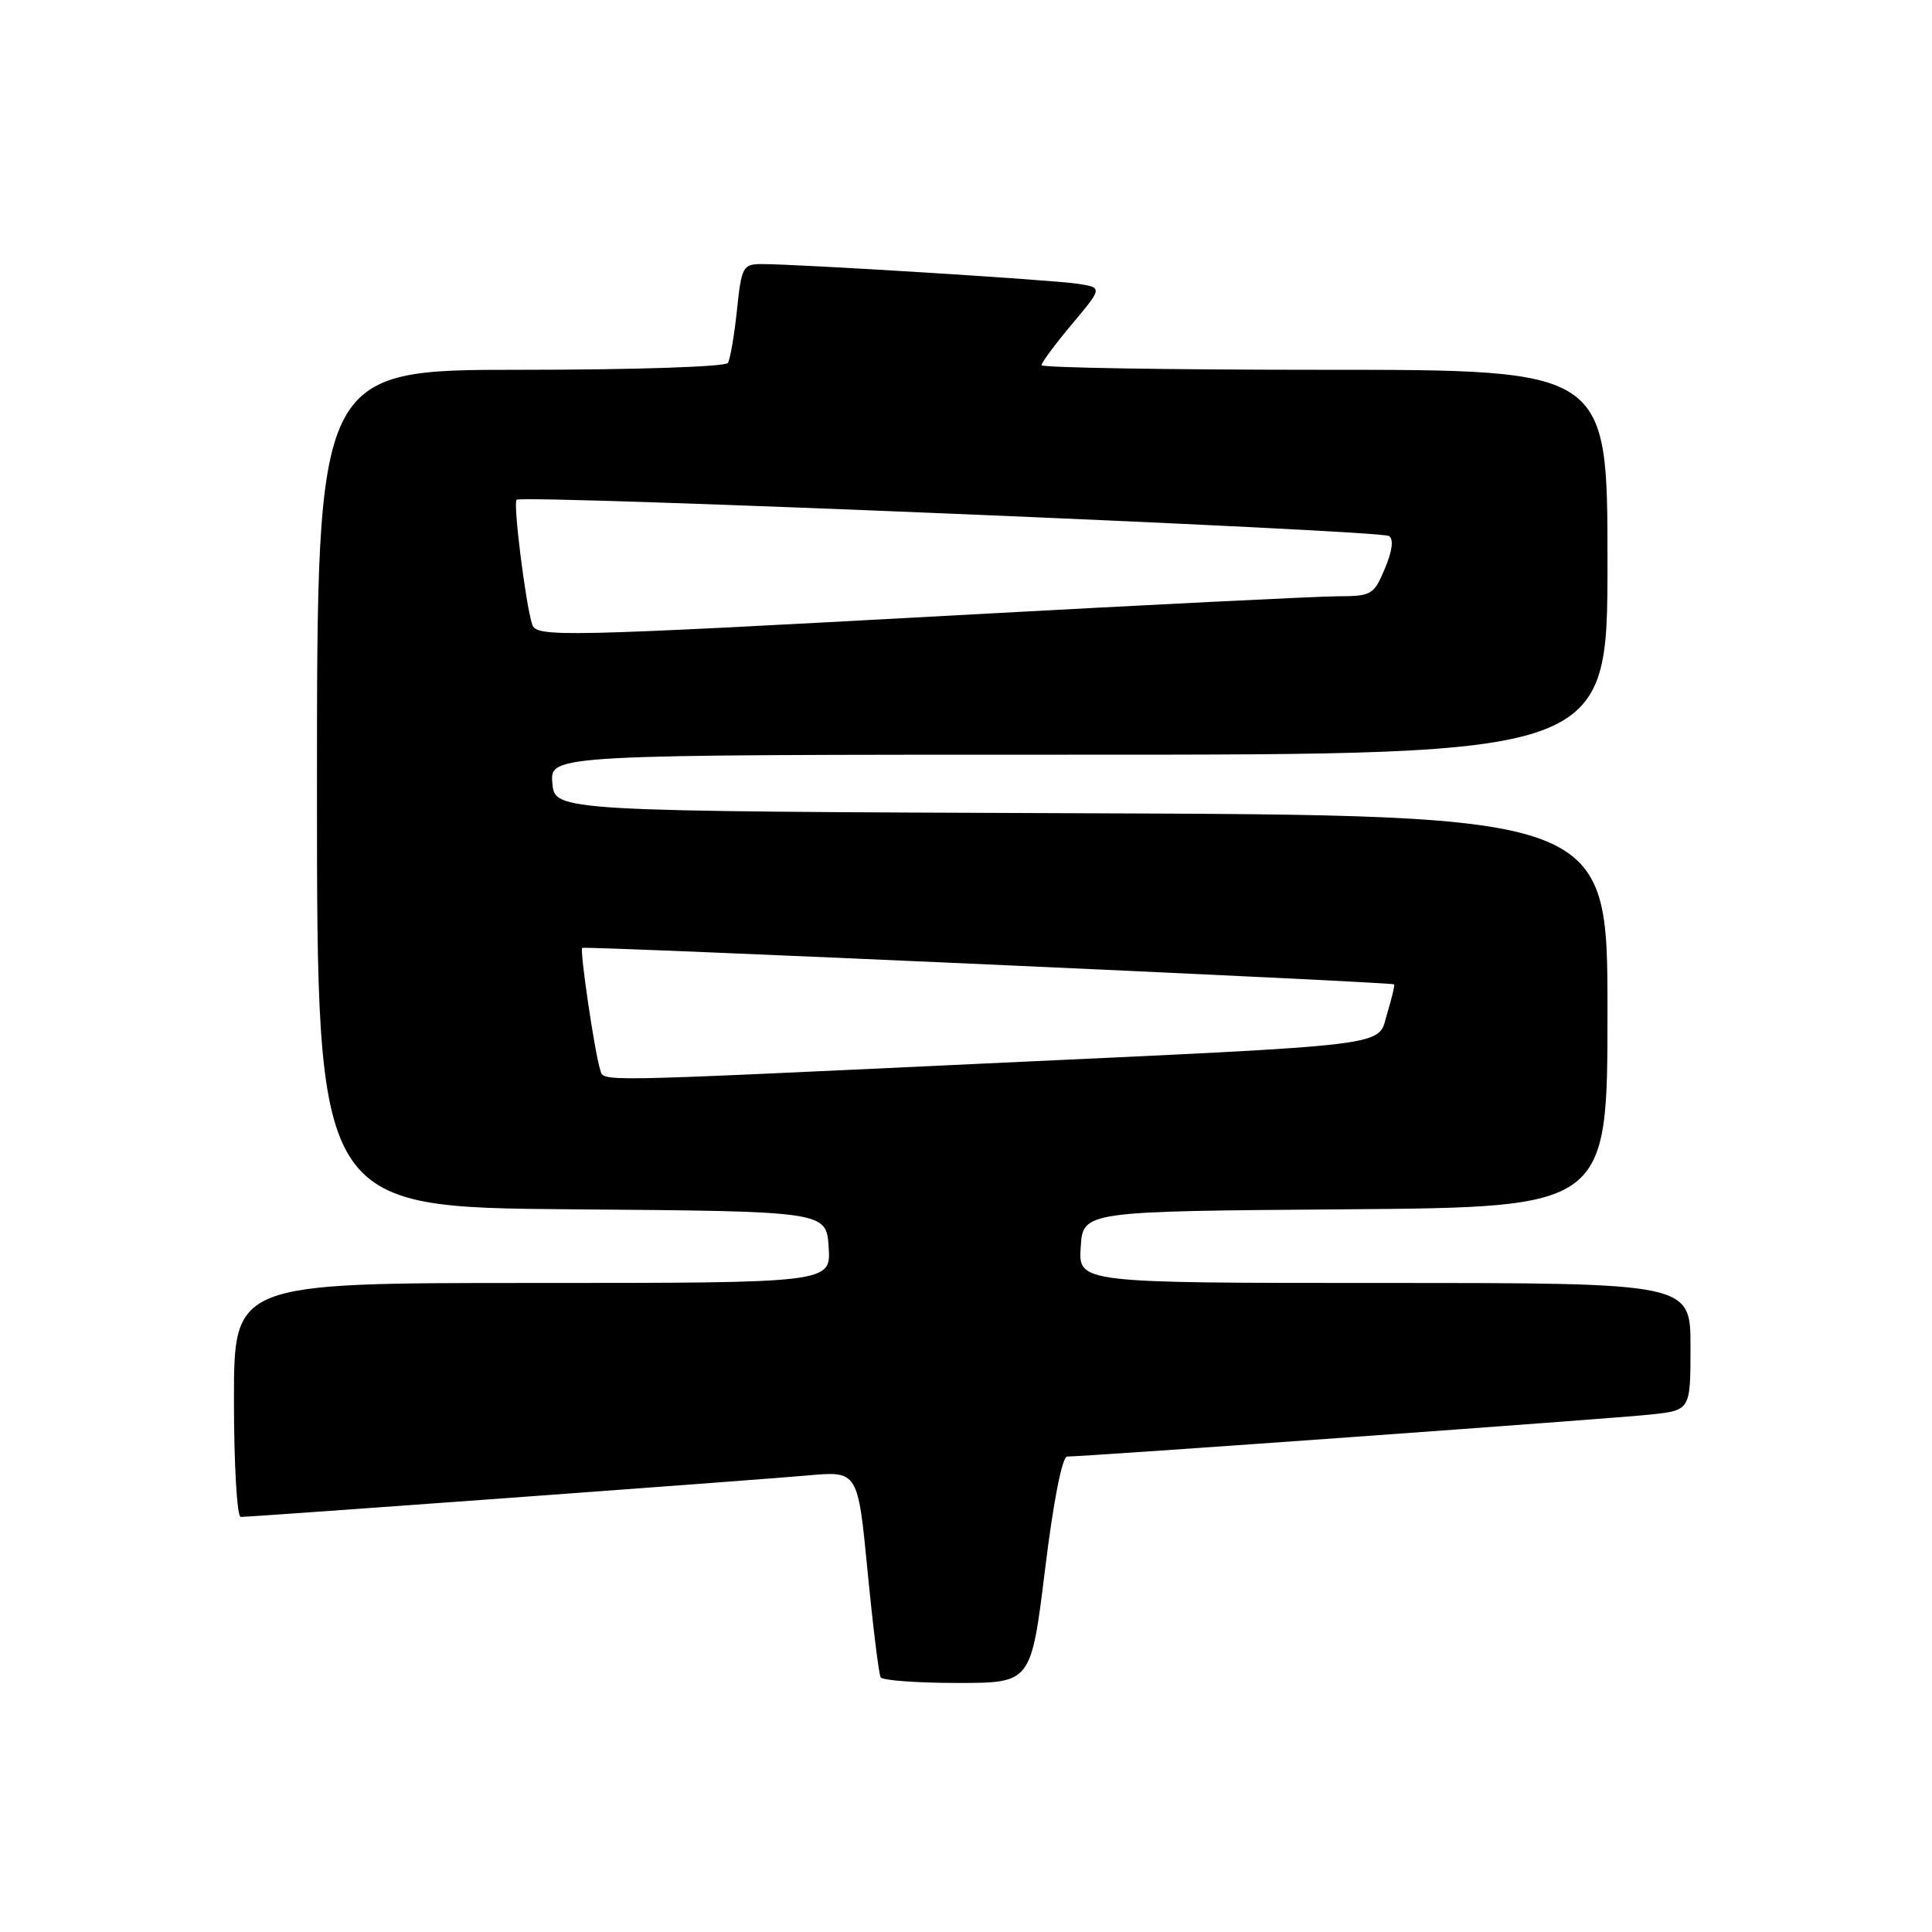 <?xml version="1.0" encoding="UTF-8" standalone="no"?>
<!DOCTYPE svg PUBLIC "-//W3C//DTD SVG 1.1//EN" "http://www.w3.org/Graphics/SVG/1.1/DTD/svg11.dtd" >
<svg xmlns="http://www.w3.org/2000/svg" xmlns:xlink="http://www.w3.org/1999/xlink" version="1.1" viewBox="0 0 256 256">
 <g >
 <path fill="currentColor"
d=" M 138.47 208.00 C 139.58 198.93 140.74 193.00 141.41 193.00 C 143.90 193.00 213.92 187.96 218.75 187.43 C 224.00 186.86 224.00 186.86 224.00 178.43 C 224.00 170.00 224.00 170.00 183.45 170.00 C 142.89 170.00 142.89 170.00 143.20 165.25 C 143.50 160.50 143.50 160.50 178.25 160.24 C 213.00 159.97 213.00 159.97 213.00 133.99 C 213.00 108.01 213.00 108.01 143.25 107.76 C 73.50 107.50 73.50 107.50 73.19 103.75 C 72.88 100.00 72.88 100.00 142.94 100.00 C 213.00 100.00 213.00 100.00 213.00 74.50 C 213.00 49.00 213.00 49.00 175.50 49.00 C 154.88 49.00 138.00 48.72 138.00 48.39 C 138.00 48.05 139.82 45.60 142.05 42.94 C 146.10 38.11 146.10 38.11 142.80 37.60 C 139.44 37.08 105.64 34.98 100.89 34.99 C 98.44 35.00 98.25 35.36 97.65 41.09 C 97.30 44.43 96.76 47.58 96.45 48.09 C 96.13 48.60 84.15 49.00 68.94 49.00 C 42.00 49.00 42.00 49.00 42.00 104.49 C 42.00 159.97 42.00 159.97 75.75 160.24 C 109.50 160.50 109.50 160.50 109.80 165.25 C 110.11 170.00 110.11 170.00 70.55 170.00 C 31.00 170.00 31.00 170.00 31.00 185.50 C 31.00 194.03 31.40 201.00 31.90 201.00 C 33.42 201.00 100.12 196.12 107.08 195.50 C 113.67 194.91 113.67 194.91 114.96 208.21 C 115.67 215.52 116.45 221.84 116.69 222.25 C 116.92 222.66 121.51 223.00 126.87 223.00 C 136.62 223.00 136.62 223.00 138.47 208.00 Z  M 79.53 141.75 C 78.80 139.48 76.79 125.87 77.15 125.60 C 77.51 125.32 184.33 130.12 184.72 130.43 C 184.84 130.52 184.43 132.24 183.82 134.25 C 182.43 138.77 186.04 138.33 129.00 140.99 C 78.00 143.38 80.05 143.35 79.53 141.75 Z  M 70.52 82.75 C 69.65 80.09 67.97 66.70 68.45 66.22 C 69.15 65.52 182.78 70.24 184.04 71.02 C 184.69 71.42 184.50 72.96 183.51 75.32 C 182.05 78.82 181.74 79.00 177.24 79.01 C 174.63 79.02 152.03 80.14 127.00 81.51 C 74.23 84.39 71.09 84.46 70.52 82.75 Z "/>
</g>
</svg>